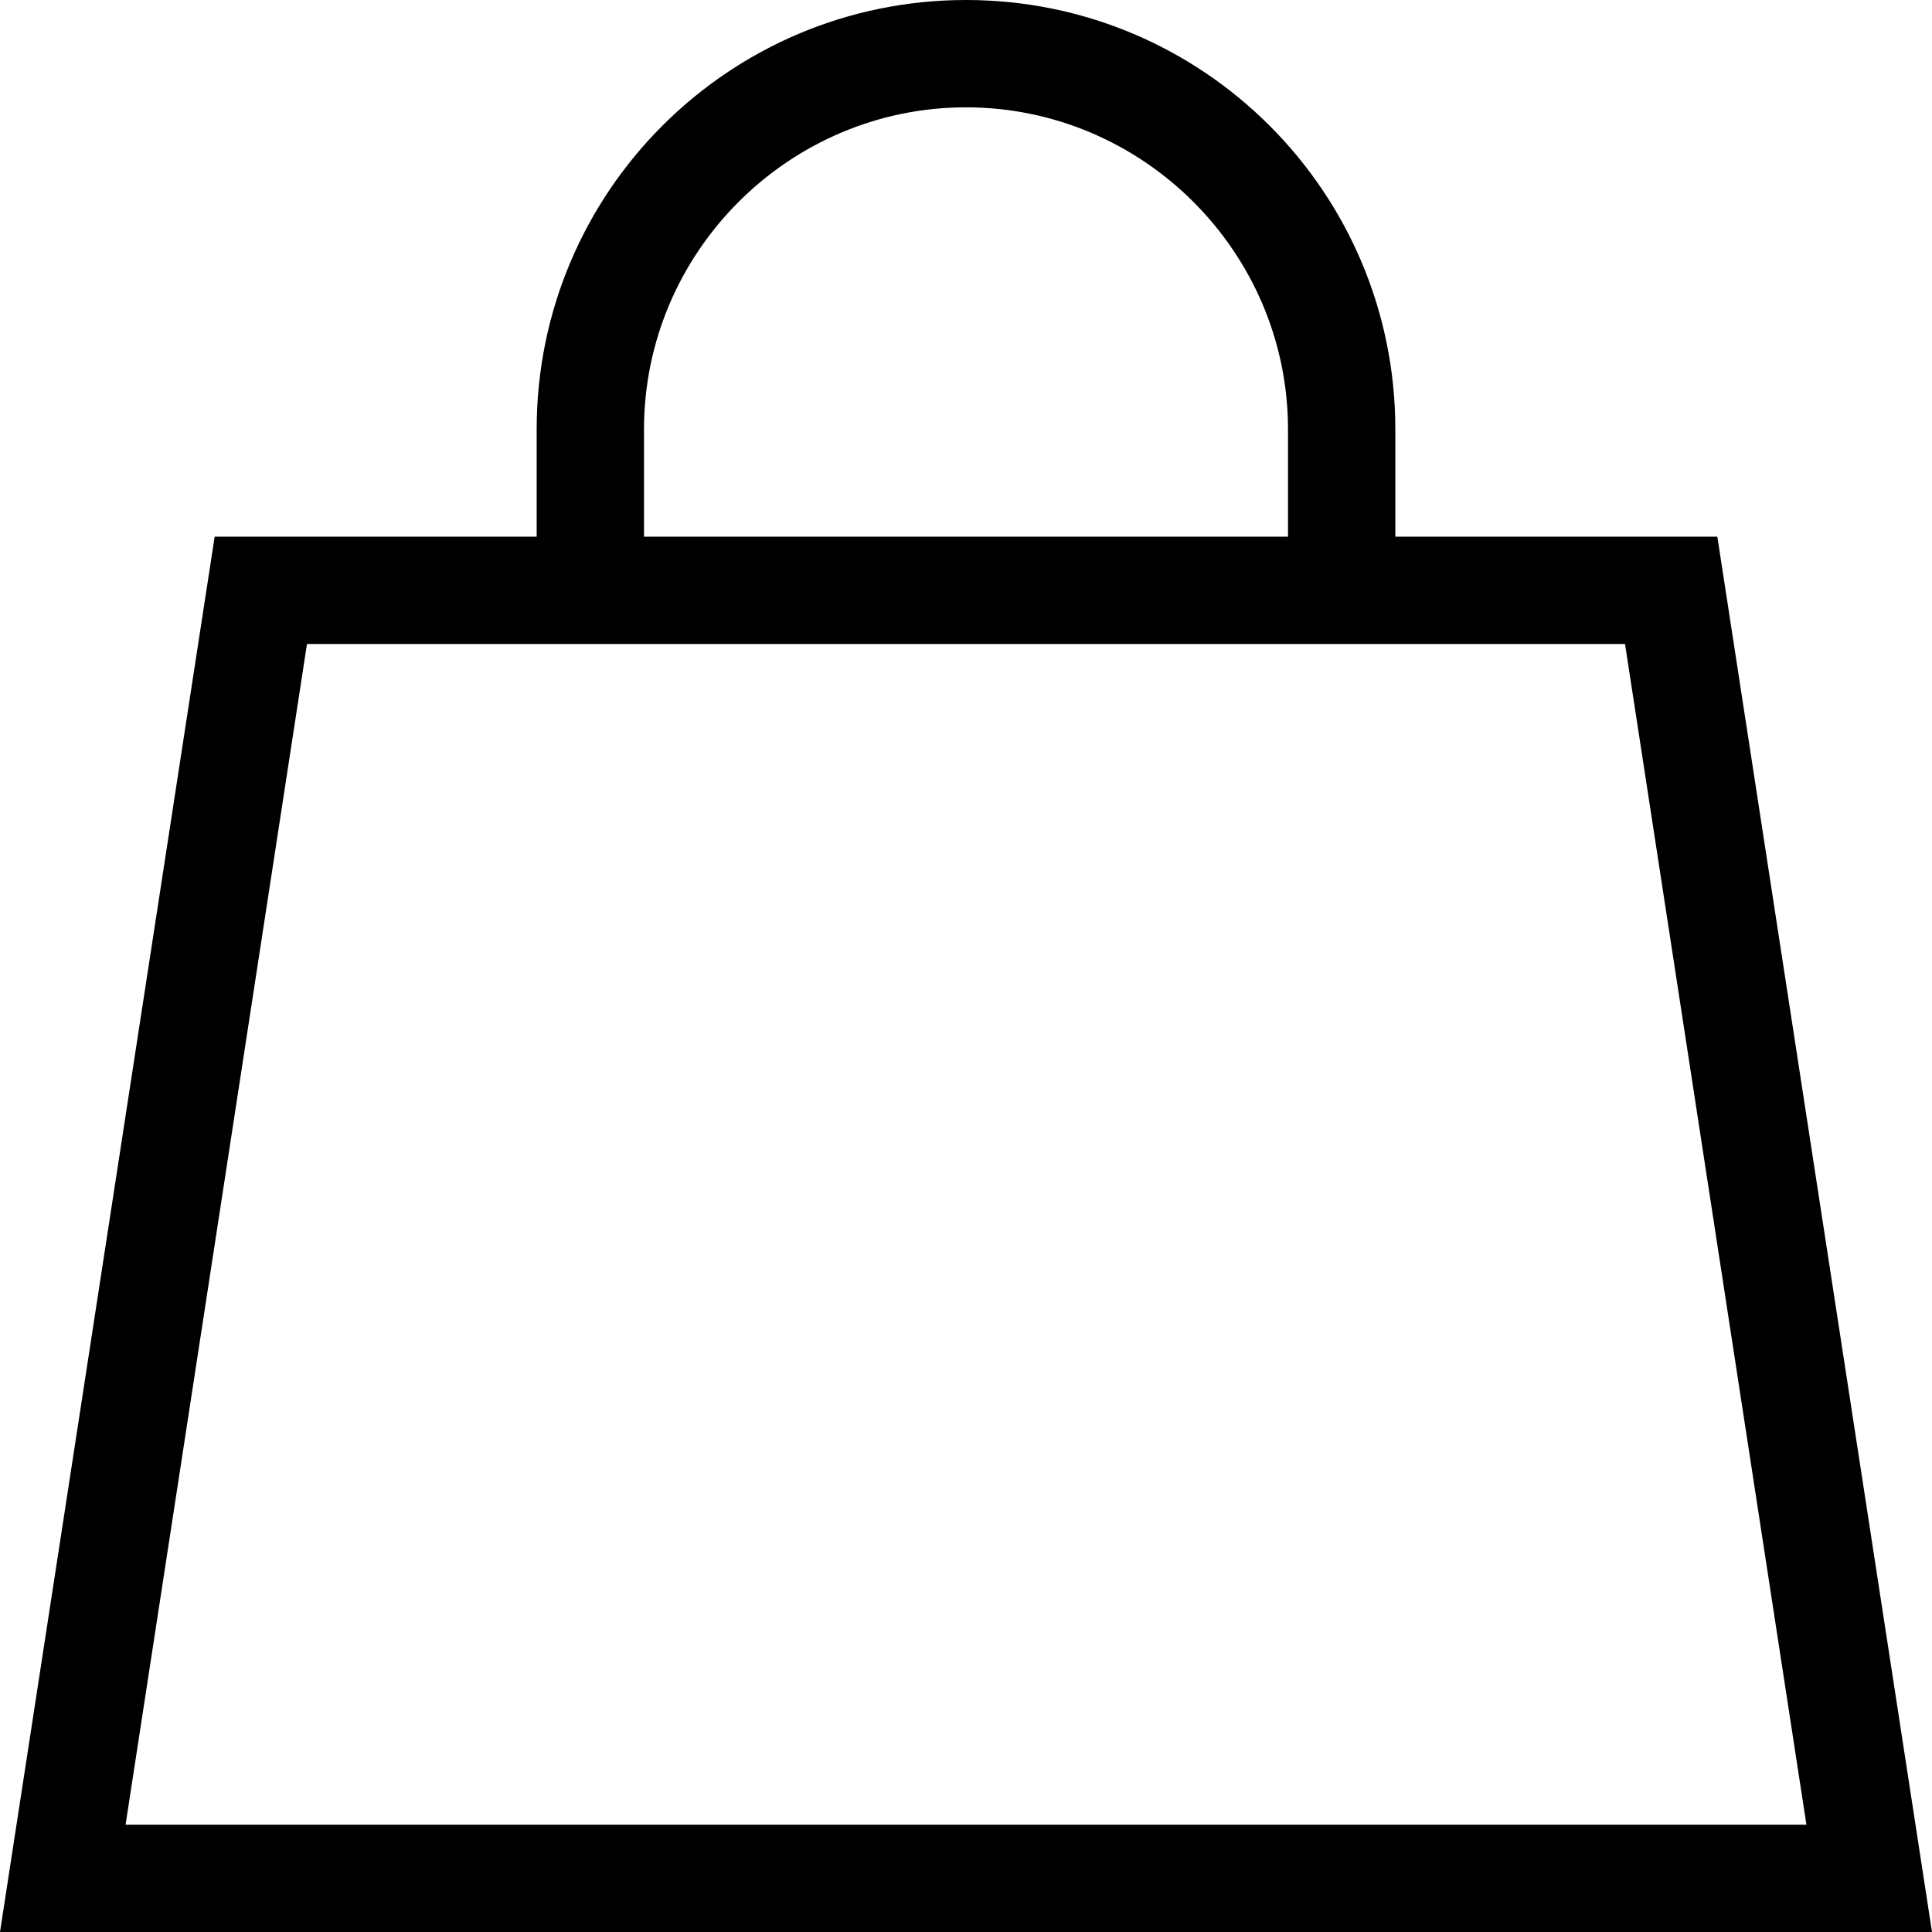 <svg xmlns="http://www.w3.org/2000/svg" viewBox="3 3 18 18"><g id="money_fill_shopping_bag"><path d="M19,8h-3V7c0-2.21-1.79-4-4-4C9.79,3,8,4.79,8,7v1H5L3,21h18L19,8z M9,7c0-1.65,1.35-3,3-3s3,1.35,3,3v1H9V7z M5.86,9h12.28 l1.69,11H4.17L5.86,9z"/></g></svg>